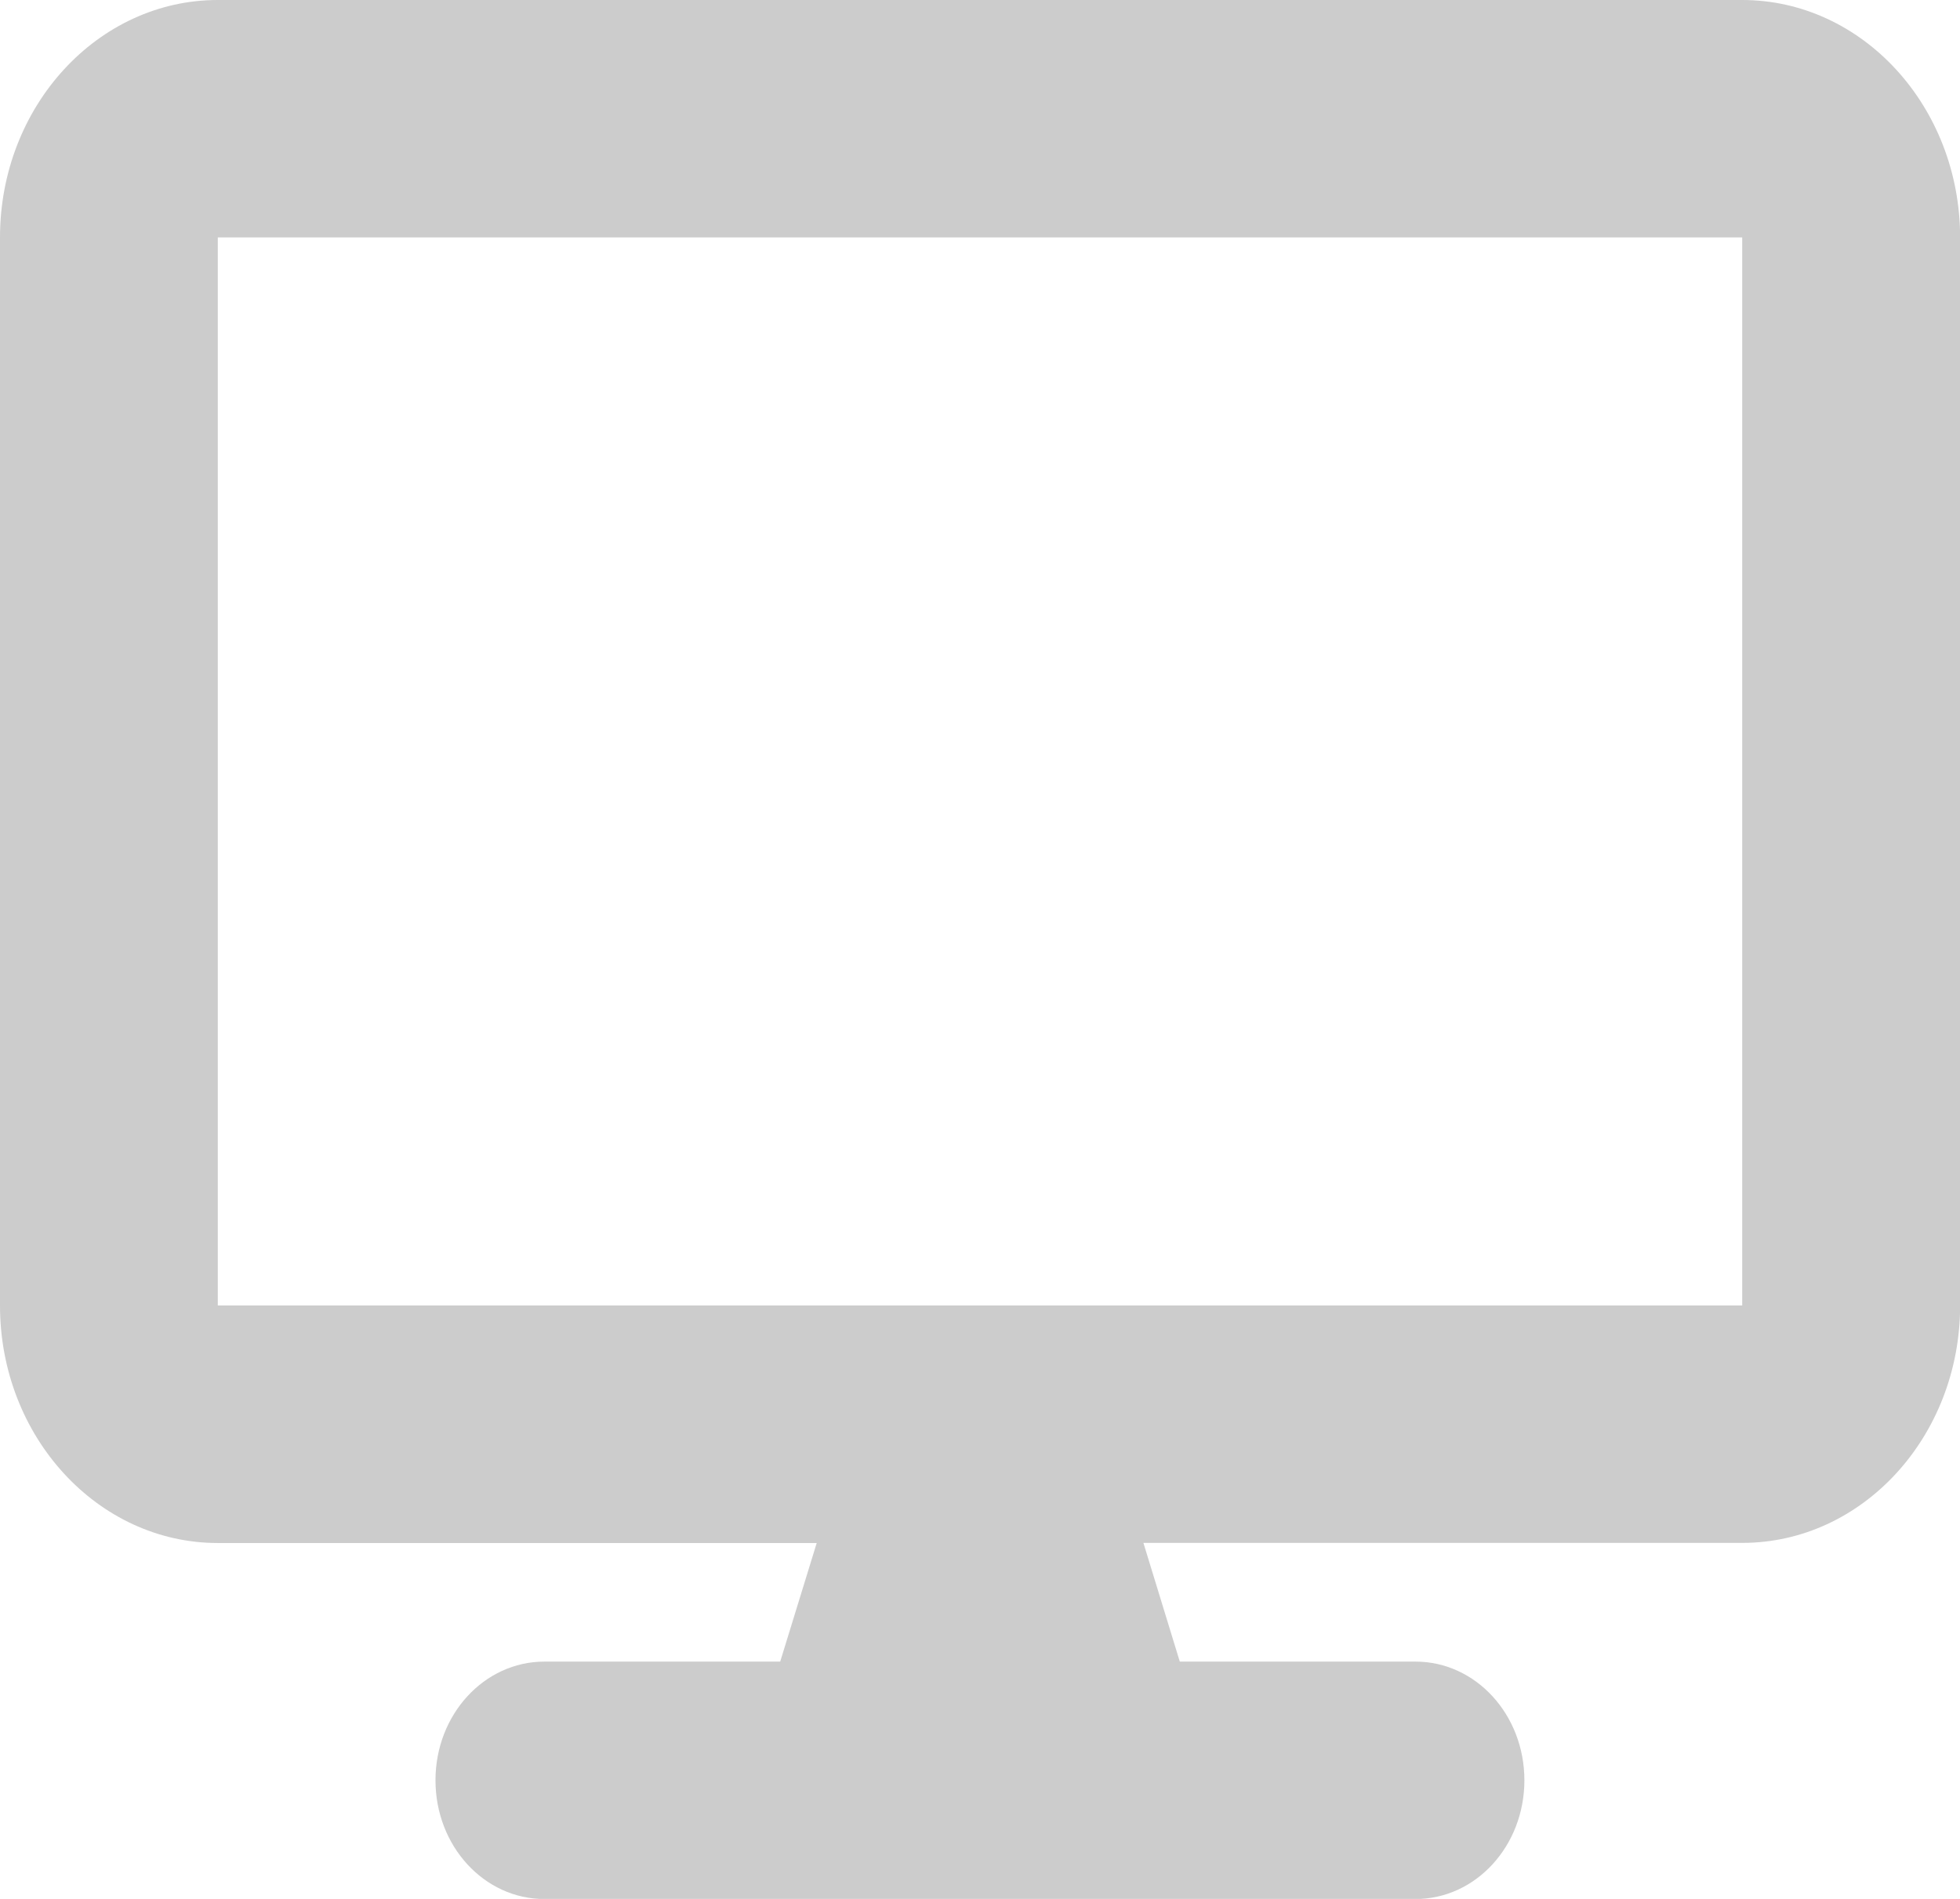 <?xml version="1.0" encoding="UTF-8" standalone="no"?>
<svg
   viewBox="0 0 16 15.5"
   version="1.1"
   id="svg20"
   sodipodi:docname="display.svg"
   inkscape:version="1.2.2 (b0a8486541, 2022-12-01)"
   width="16"
   height="15.5"
   xmlns:inkscape="http://www.inkscape.org/namespaces/inkscape"
   xmlns:sodipodi="http://sodipodi.sourceforge.net/DTD/sodipodi-0.dtd"
   xmlns="http://www.w3.org/2000/svg"
   xmlns:svg="http://www.w3.org/2000/svg">
  <defs
     id="defs24" />
  <sodipodi:namedview
     id="namedview22"
     pagecolor="#ffffff"
     bordercolor="#000000"
     borderopacity="0.25"
     inkscape:showpageshadow="2"
     inkscape:pageopacity="0.0"
     inkscape:pagecheckerboard="0"
     inkscape:deskcolor="#d1d1d1"
     showgrid="false"
     inkscape:zoom="1.6640625"
     inkscape:cx="287.84977"
     inkscape:cy="138.8169"
     inkscape:window-width="1918"
     inkscape:window-height="1026"
     inkscape:window-x="0"
     inkscape:window-y="26"
     inkscape:window-maximized="1"
     inkscape:current-layer="svg20" />
  <!--!Font Awesome Free 6.5.2 by @fontawesome - https://fontawesome.com License - https://fontawesome.com/license/free Copyright 2024 Fonticons, Inc.-->
  <path
     d="M 1.778,0 C 0.797,0 0,0.869 0,1.938 v 8.719 c 0,1.069 0.797,1.938 1.778,1.938 H 6.667 L 6.369,13.563 H 4.444 c -0.492,0 -0.889,0.433 -0.889,0.969 0,0.536 0.397,0.969 0.889,0.969 h 7.111 c 0.492,0 0.889,-0.433 0.889,-0.969 0,-0.536 -0.397,-0.969 -0.889,-0.969 H 9.631 l -0.297,-0.969 h 4.889 c 0.981,0 1.778,-0.869 1.778,-1.938 V 1.938 C 16,0.869 15.203,0 14.222,0 Z M 14.222,1.938 V 10.656 H 1.778 V 1.938 Z"
     id="path18"
     style="fill:#cccccc;stroke-width:1" />
</svg>
